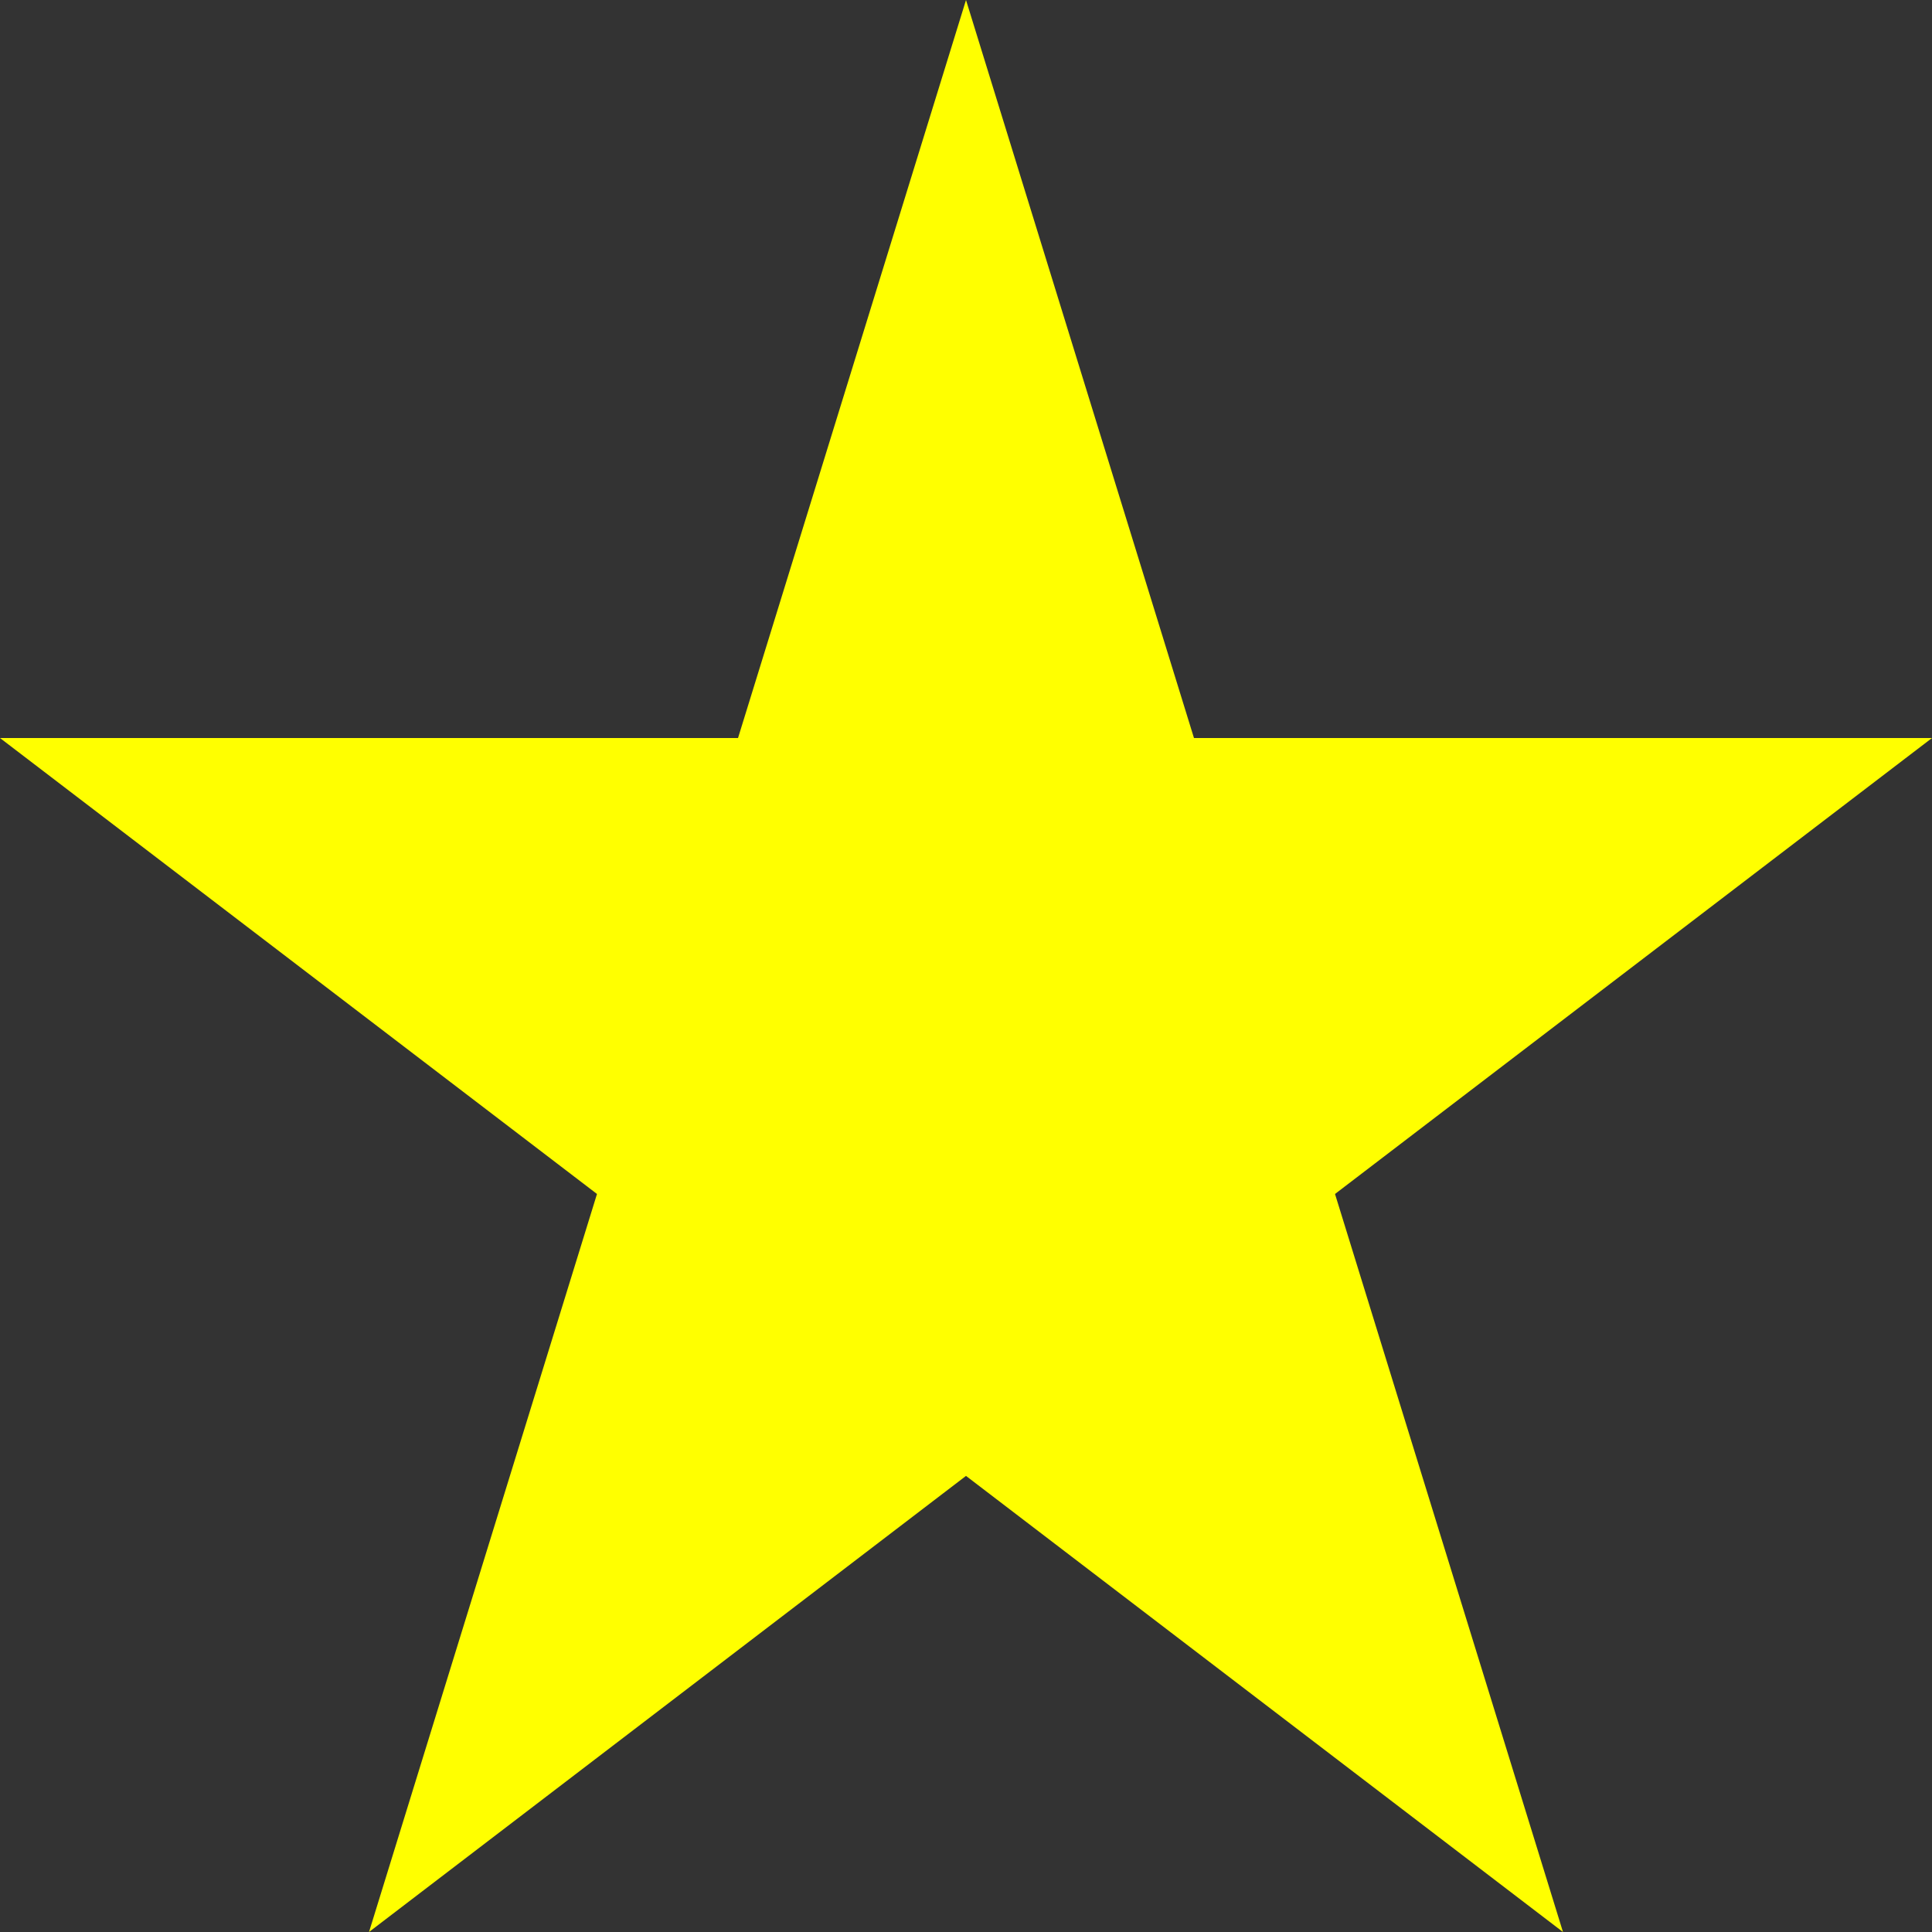 <svg width="13" height="13" viewBox="0 0 13 13" fill="none" xmlns="http://www.w3.org/2000/svg">
<rect x="0" y="0" width="13" height="13" fill="#333333" stroke="none"/>
<path d="M6.5 0L8.034 4.966H13L8.983 8.034L10.517 13L6.5 9.931L2.483 13L4.017 8.034L0 4.966H4.966L6.5 0Z" fill="#FFFF00"/>
</svg>
